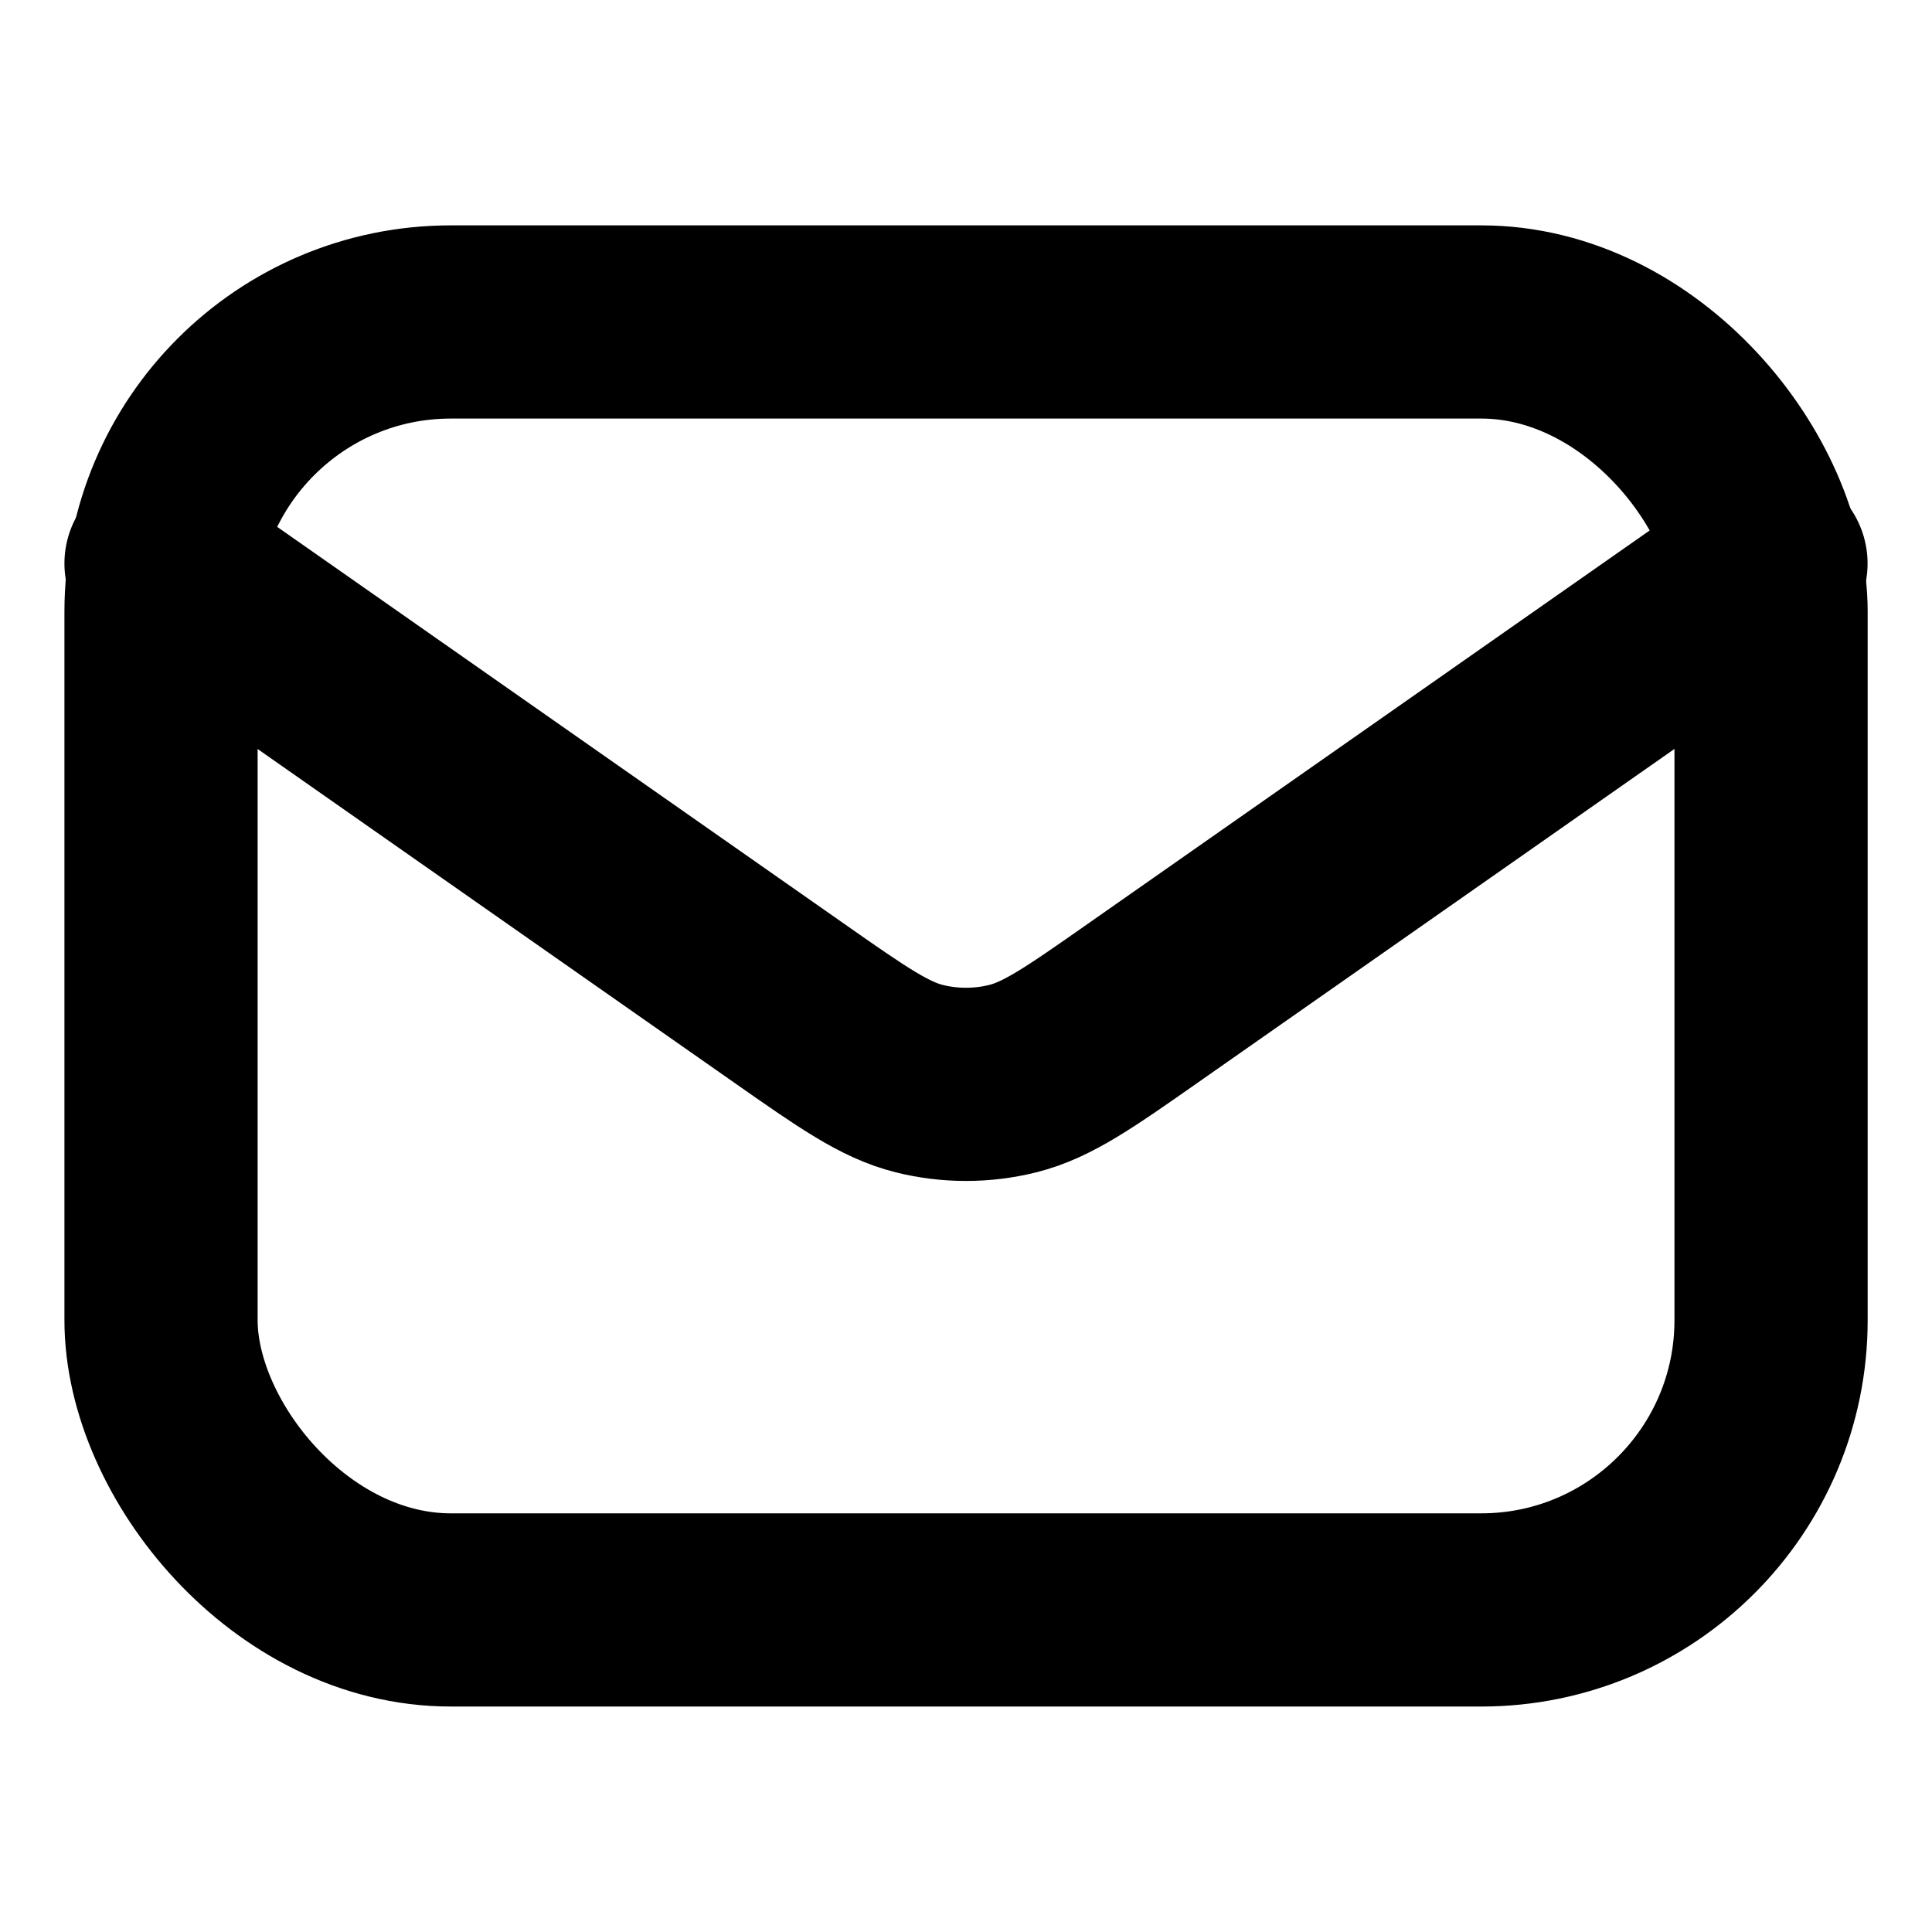 <svg width="20" height="20" viewBox="0 0 20 20" fill="none" xmlns="http://www.w3.org/2000/svg">
<path d="M1.667 5.833L8.165 10.382C8.826 10.845 9.157 11.076 9.516 11.166C9.834 11.245 10.166 11.245 10.484 11.166C10.843 11.076 11.174 10.845 11.835 10.382L18.333 5.833" stroke="black" style="stroke:black;stroke-opacity:1;" stroke-width="2" stroke-linecap="round" stroke-linejoin="round"/>
<rect x="1.667" y="3.333" width="16.667" height="13.333" rx="3" stroke="black" style="stroke:black;stroke-opacity:1;" stroke-width="2" stroke-linecap="round" stroke-linejoin="round"/>
</svg>

